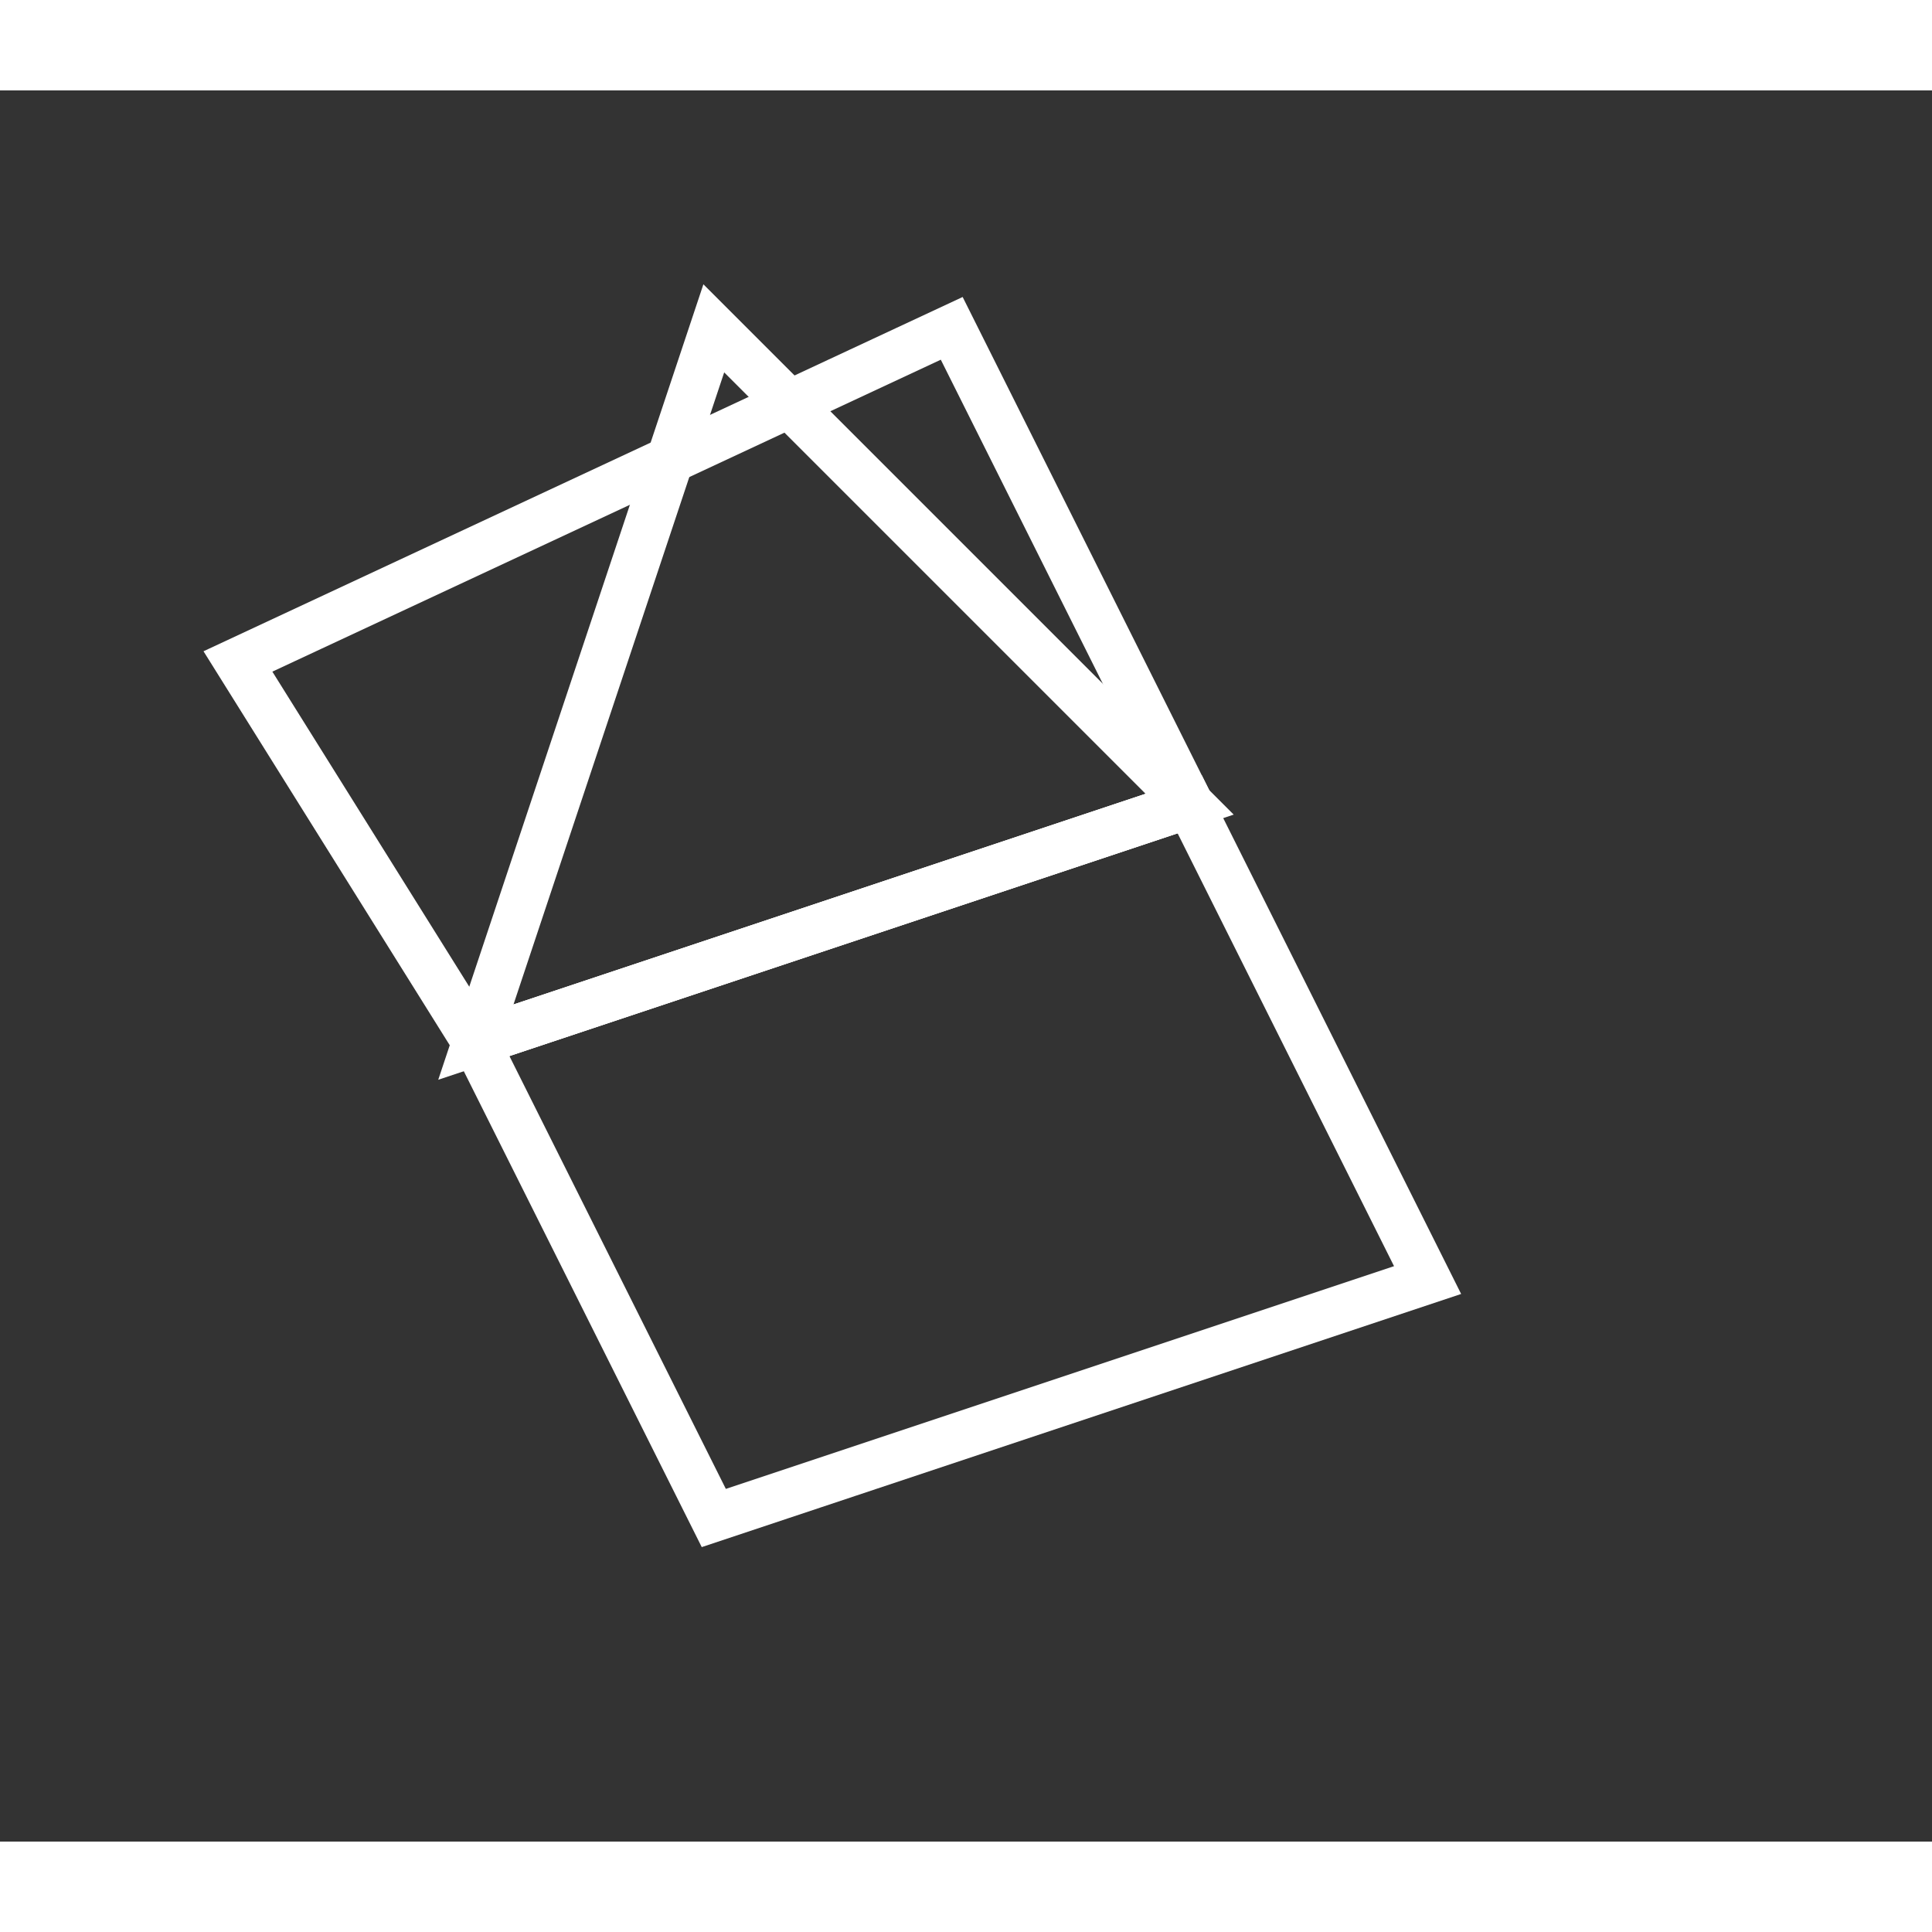 <svg width="70" height="70" viewBox="0 0 406 368" fill="none" xmlns="http://www.w3.org/2000/svg">
  <rect x="0" y="0" width="406" height="368" fill="#333333" stroke="none"/>
  <path d="M50 120 L200 50 L250 150 L100 200 Z" stroke="white" stroke-width="10"/>
  <path d="M250 150 L300 250 L150 300 L100 200 Z" stroke="white" stroke-width="10"/>
  <path d="M100 200 L150 50 L250 150 Z" stroke="white" stroke-width="10"/>
</svg>
